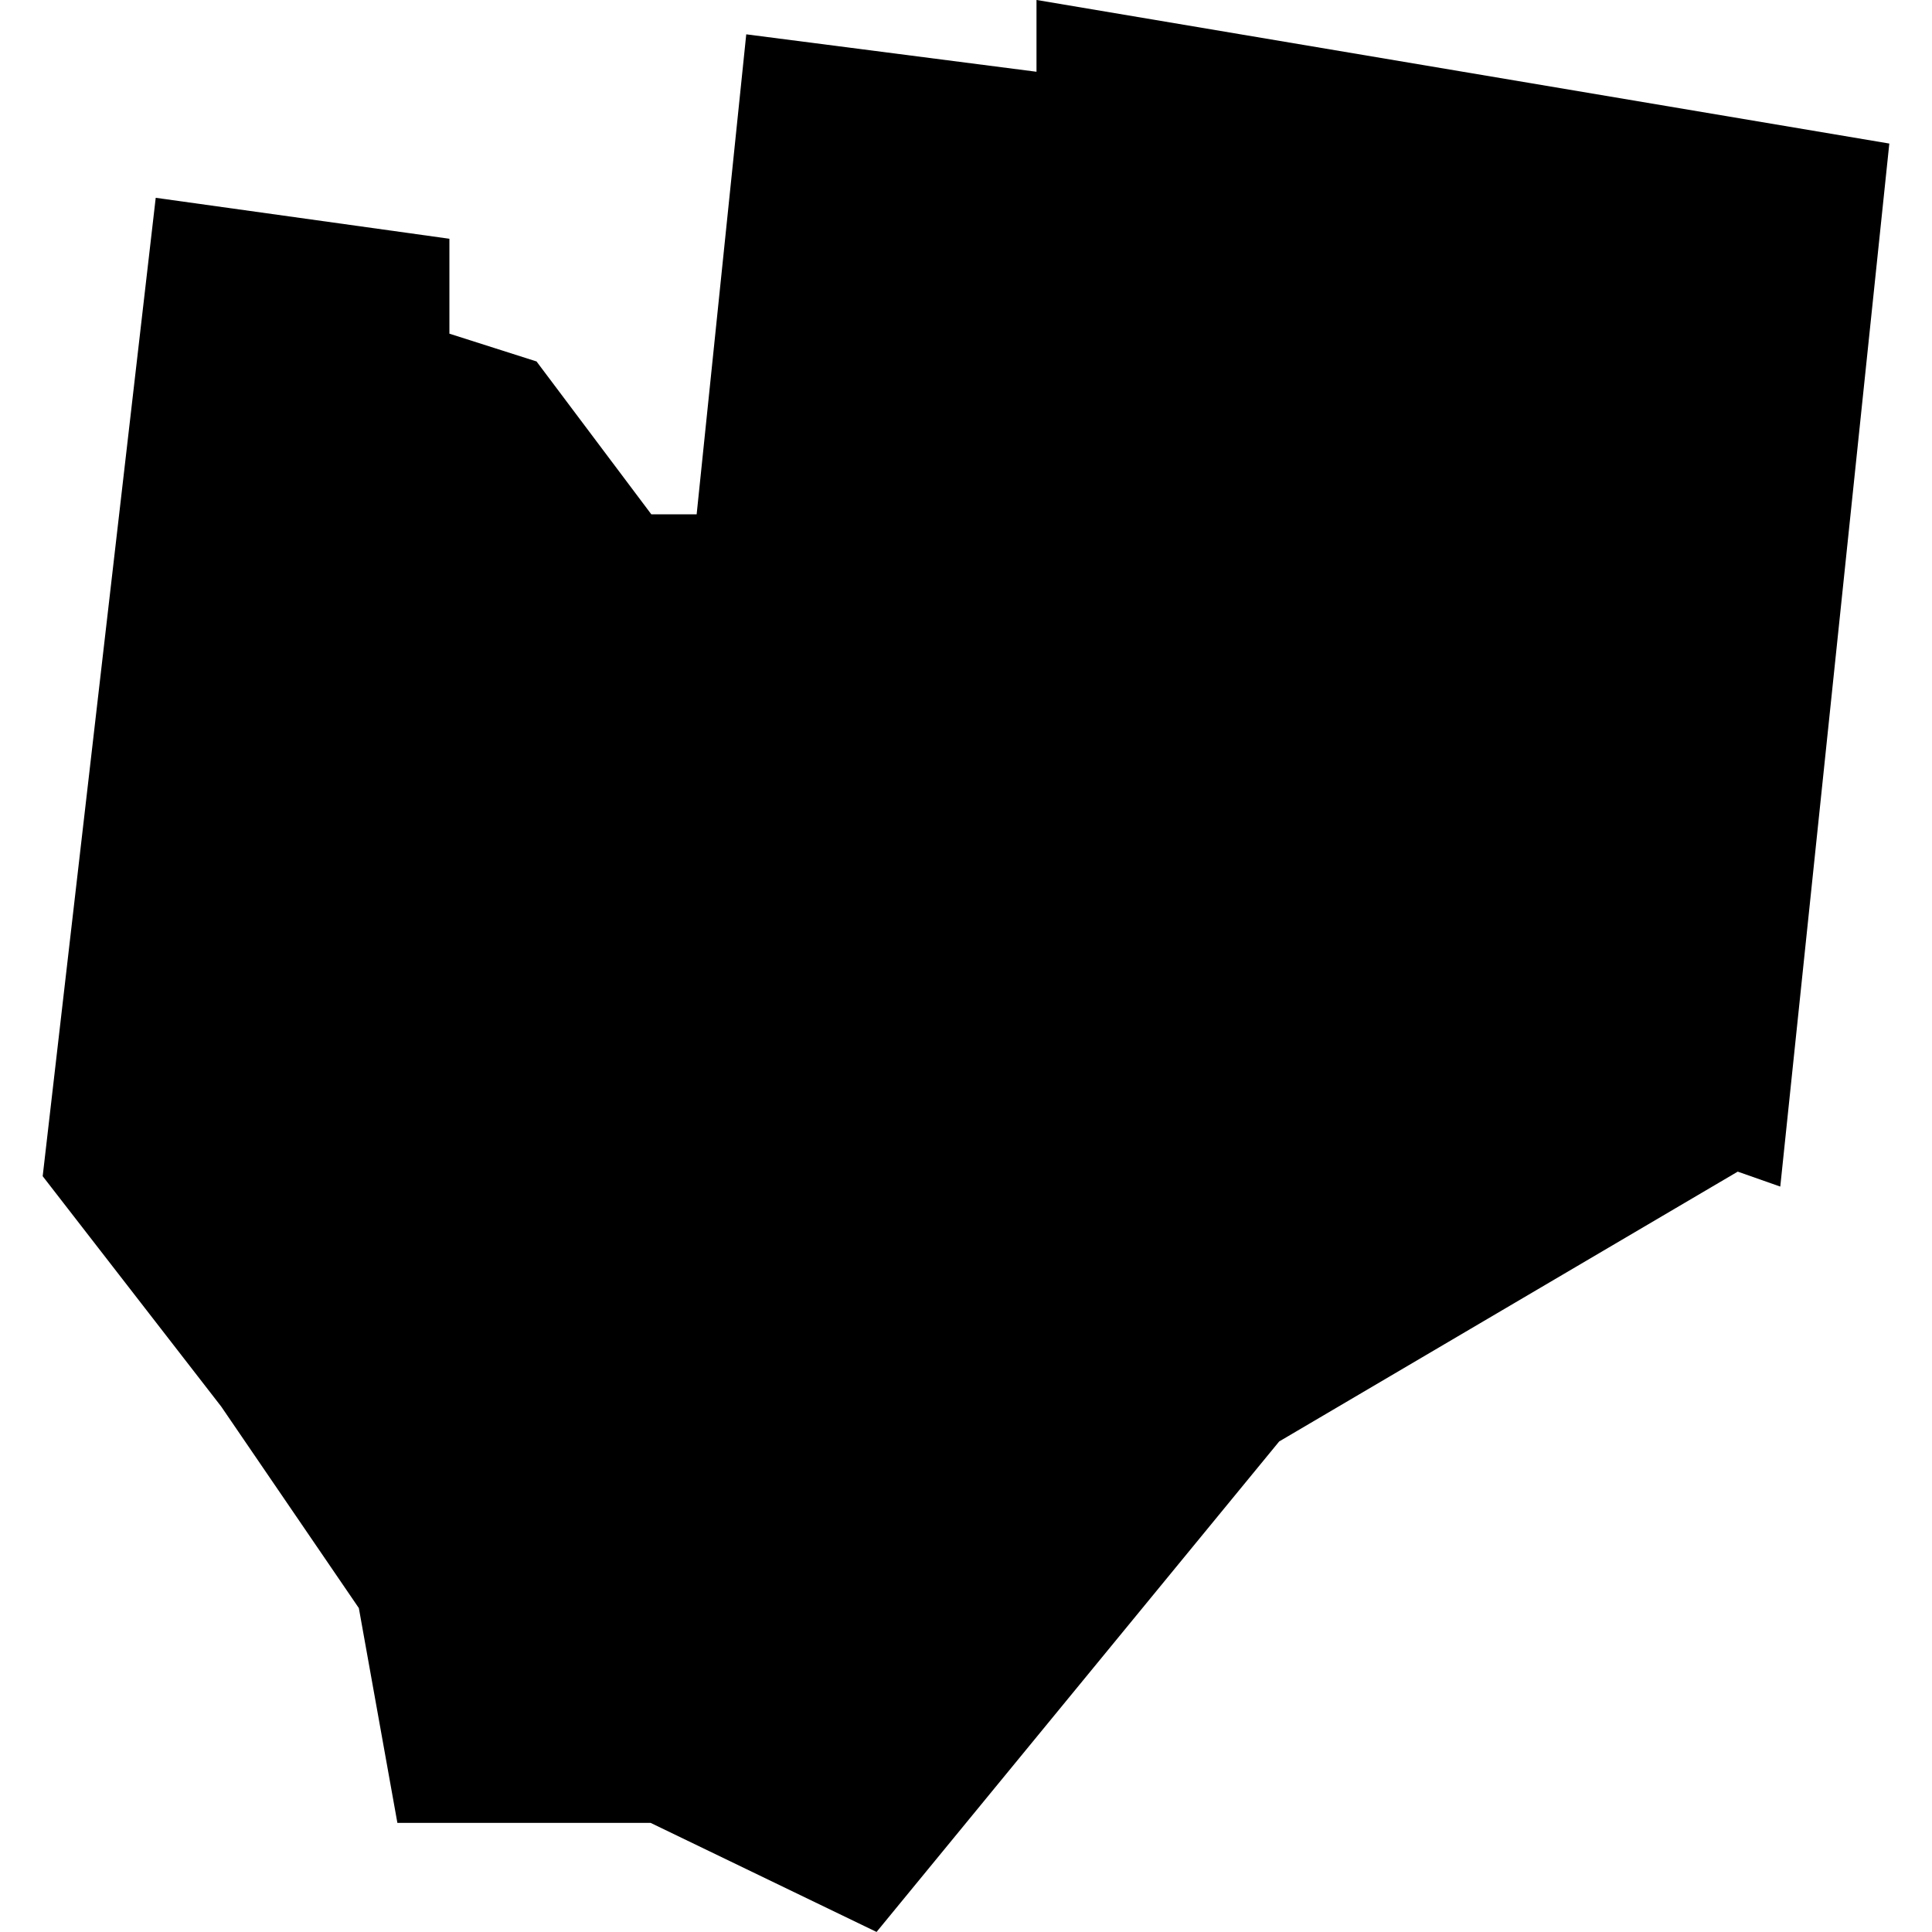 <?xml version="1.0" standalone="no"?>
<!DOCTYPE svg PUBLIC "-//W3C//DTD SVG 20010904//EN"
 "http://www.w3.org/TR/2001/REC-SVG-20010904/DTD/svg10.dtd">
<svg version="1.0" xmlns="http://www.w3.org/2000/svg"
 width="1024pt" height="1024pt" viewBox="-512 -512 1024 1024"
 preserveAspectRatio="xMidYMid meet">
  <path d="M358.33 389.677l-9.182-1.546v.773l-3.125-.403-.534 5.168h-.488l-1.236-1.646-.938-.299v-1.022l-3.162-.441-1.217 10.534 1.922 2.48 1.482 2.17.415 2.313h2.727l2.432 1.174 4.335-5.281 4.937-2.905.458.161 1.174-11.23z" transform="scale(49.228) translate(-348.389 -398.532)"></path>
</svg>
